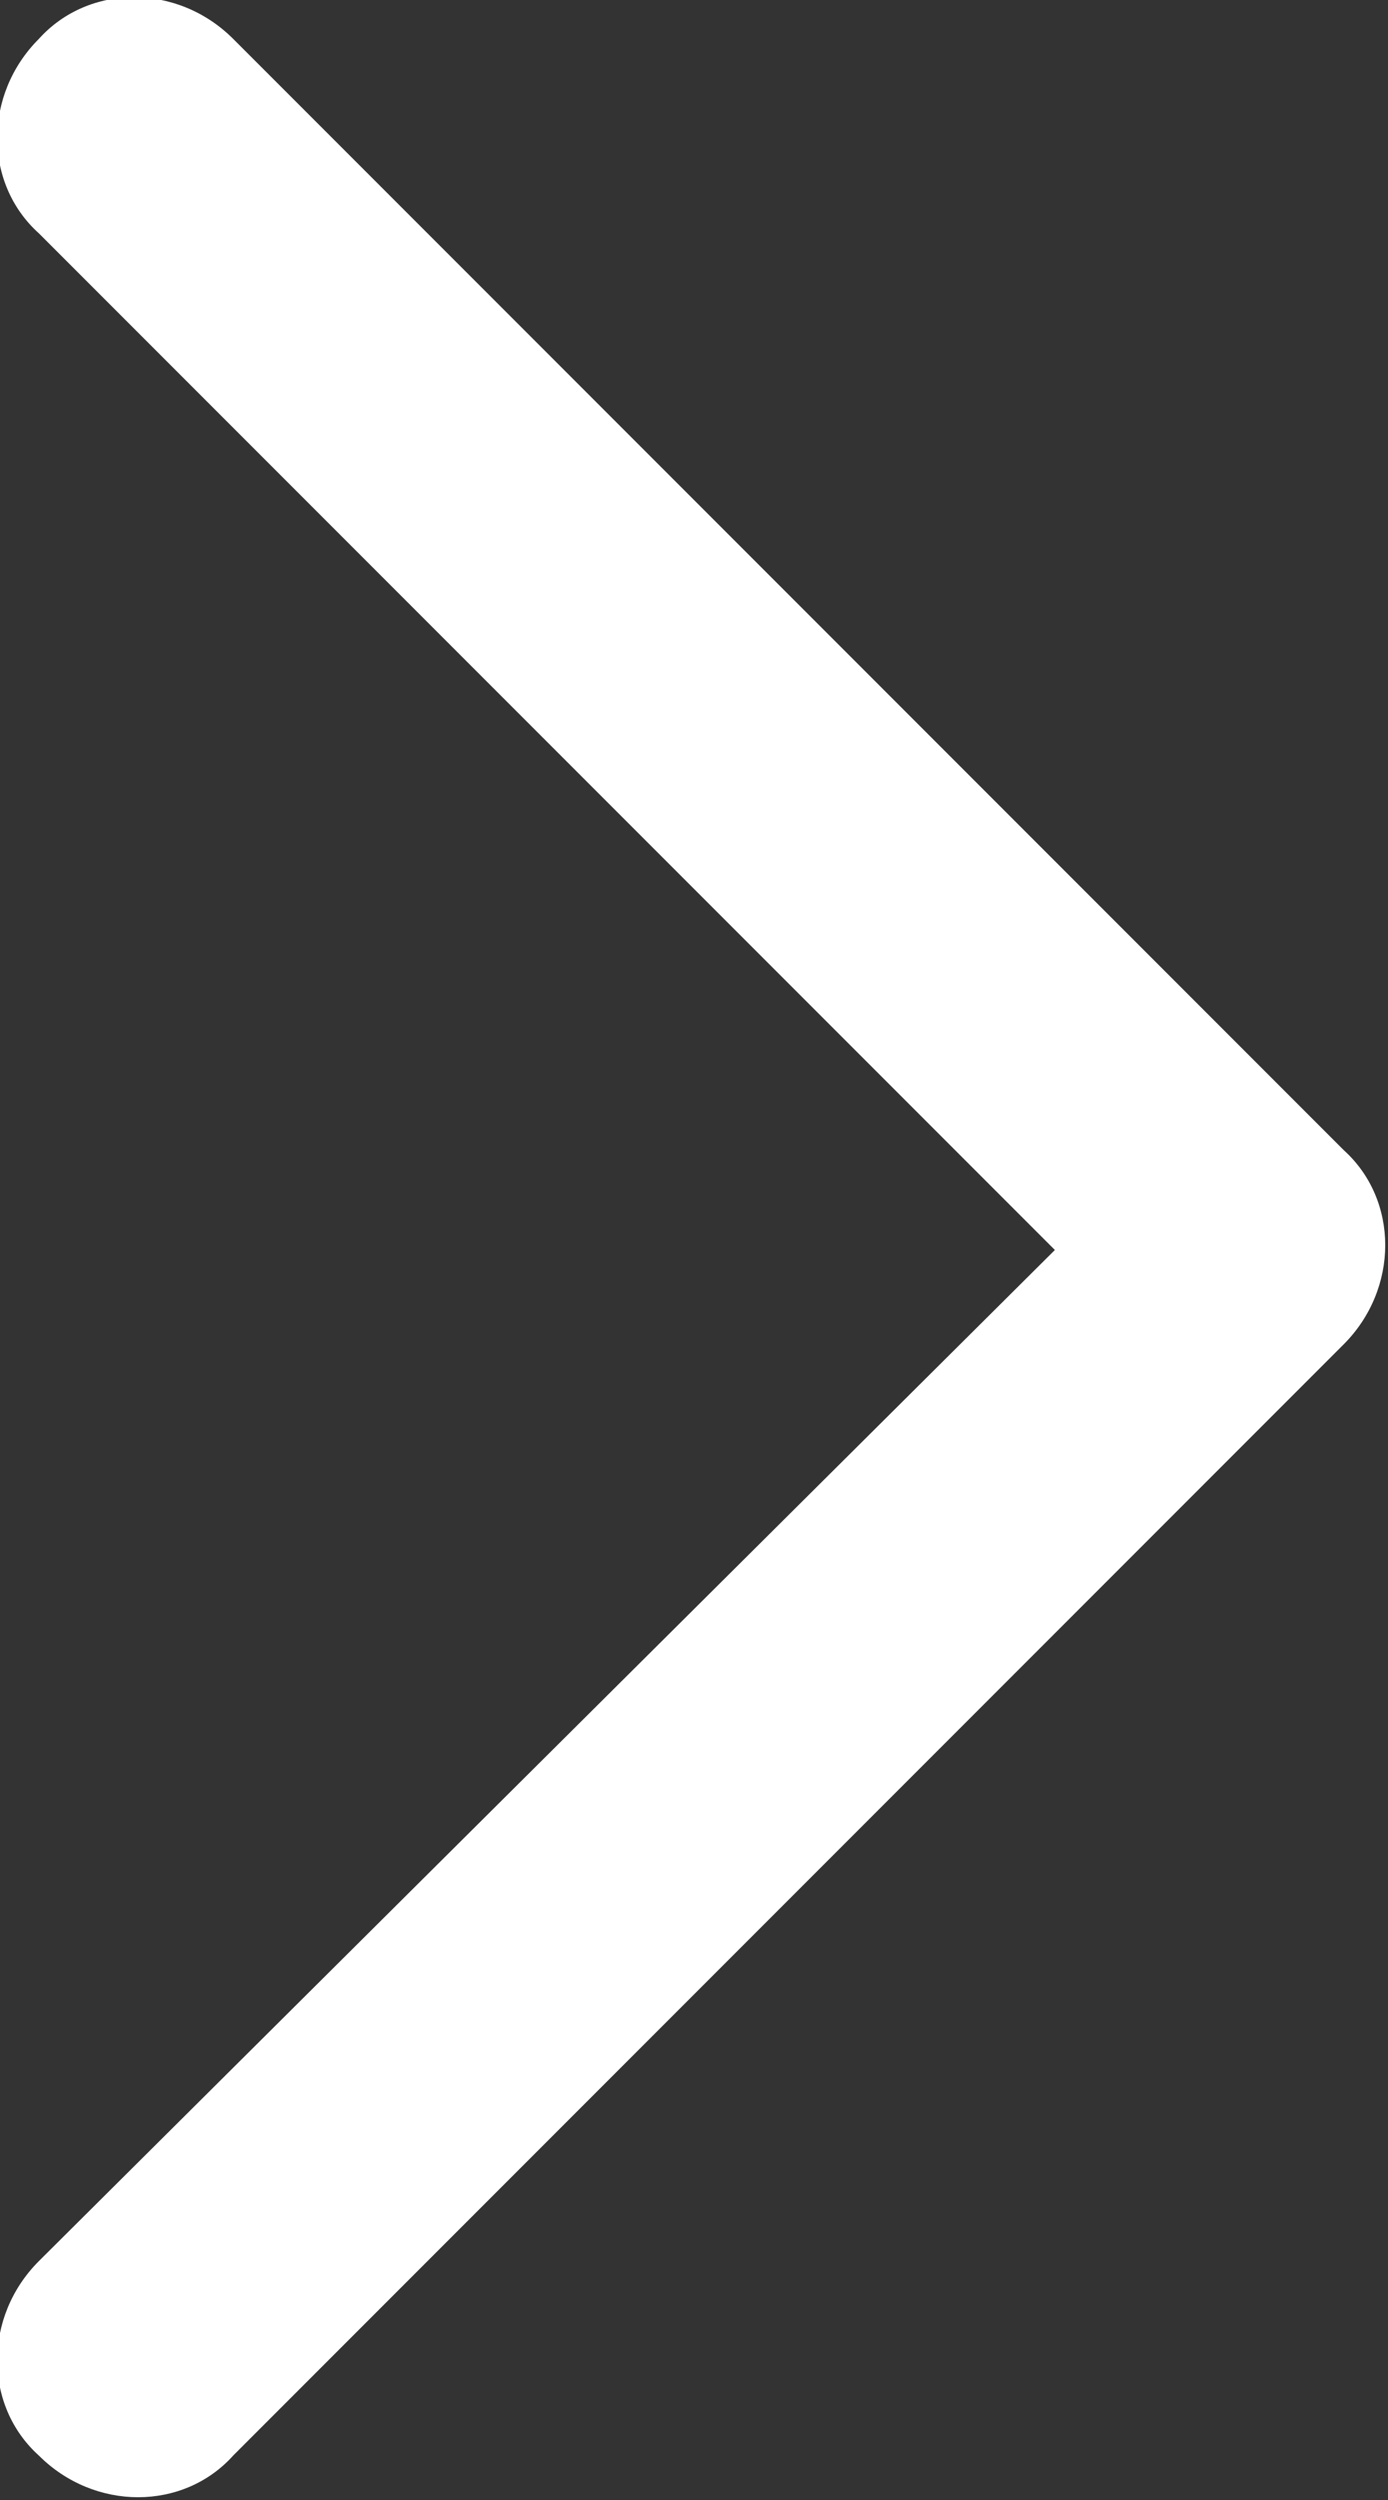 <?xml version="1.0" encoding="utf-8"?>
<!-- Generator: Adobe Illustrator 21.1.0, SVG Export Plug-In . SVG Version: 6.00 Build 0)  -->
<svg version="1.1" id="Layer_1" xmlns="http://www.w3.org/2000/svg" xmlns:xlink="http://www.w3.org/1999/xlink" x="0px" y="0px"
	 viewBox="0 0 25 45" style="enable-background:new 0 0 25 45;" xml:space="preserve">
<rect x="0" y="0" width="25" height="45" fill="#333333" stroke="none"/>
<style type="text/css">
	.st0{fill:#FFFFFF;}
</style>
<g>
	<g>
		<path class="st0" d="M0.7,40.7c-1,1-1,2.6,0,3.5c1,1,2.6,1,3.5,0l20-20c1-1,1-2.6,0-3.5l-20-20c-1-1-2.6-1-3.5,0c-1,1-1,2.6,0,3.5
			L19,22.5L0.7,40.7z"/>
	</g>
</g>
</svg>
